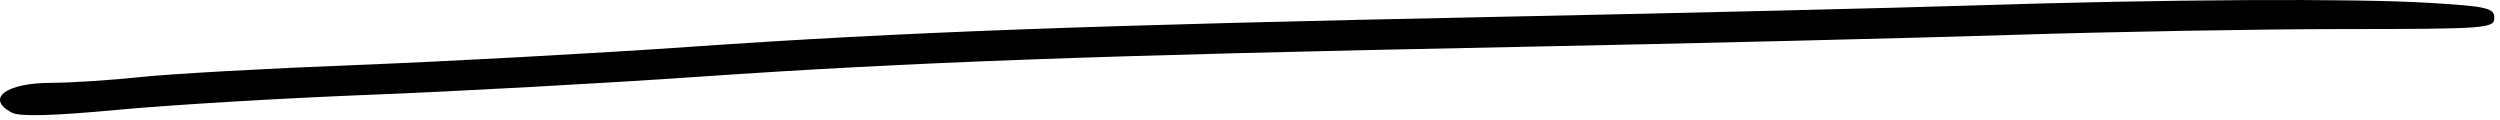 <svg width="417" height="20" viewBox="0 0 417 20" fill="none" xmlns="http://www.w3.org/2000/svg">
<path d="M251.053 2.783C281.028 2.17 316.128 1.328 329.053 0.911C361.104 -0.122 392.581 -0.296 405.397 0.488C414.859 1.067 416.053 1.347 416.053 2.988C416.053 4.736 414.69 4.837 390.803 4.849C376.916 4.856 352.053 5.294 335.553 5.823C319.053 6.352 281.703 7.259 252.553 7.838C183.337 9.214 151.922 10.361 116.553 12.802C100.603 13.903 75.853 15.26 61.553 15.816C47.253 16.373 28.418 17.495 19.697 18.311C8.755 19.334 3.254 19.479 1.947 18.779C-2.449 16.427 0.969 13.84 8.503 13.818C11.831 13.808 18.603 13.369 23.553 12.841C28.503 12.314 44.703 11.412 59.553 10.837C74.403 10.262 99.378 8.901 115.053 7.812C150.488 5.351 181.401 4.208 251.053 2.783Z" fill="black"/>
</svg>
